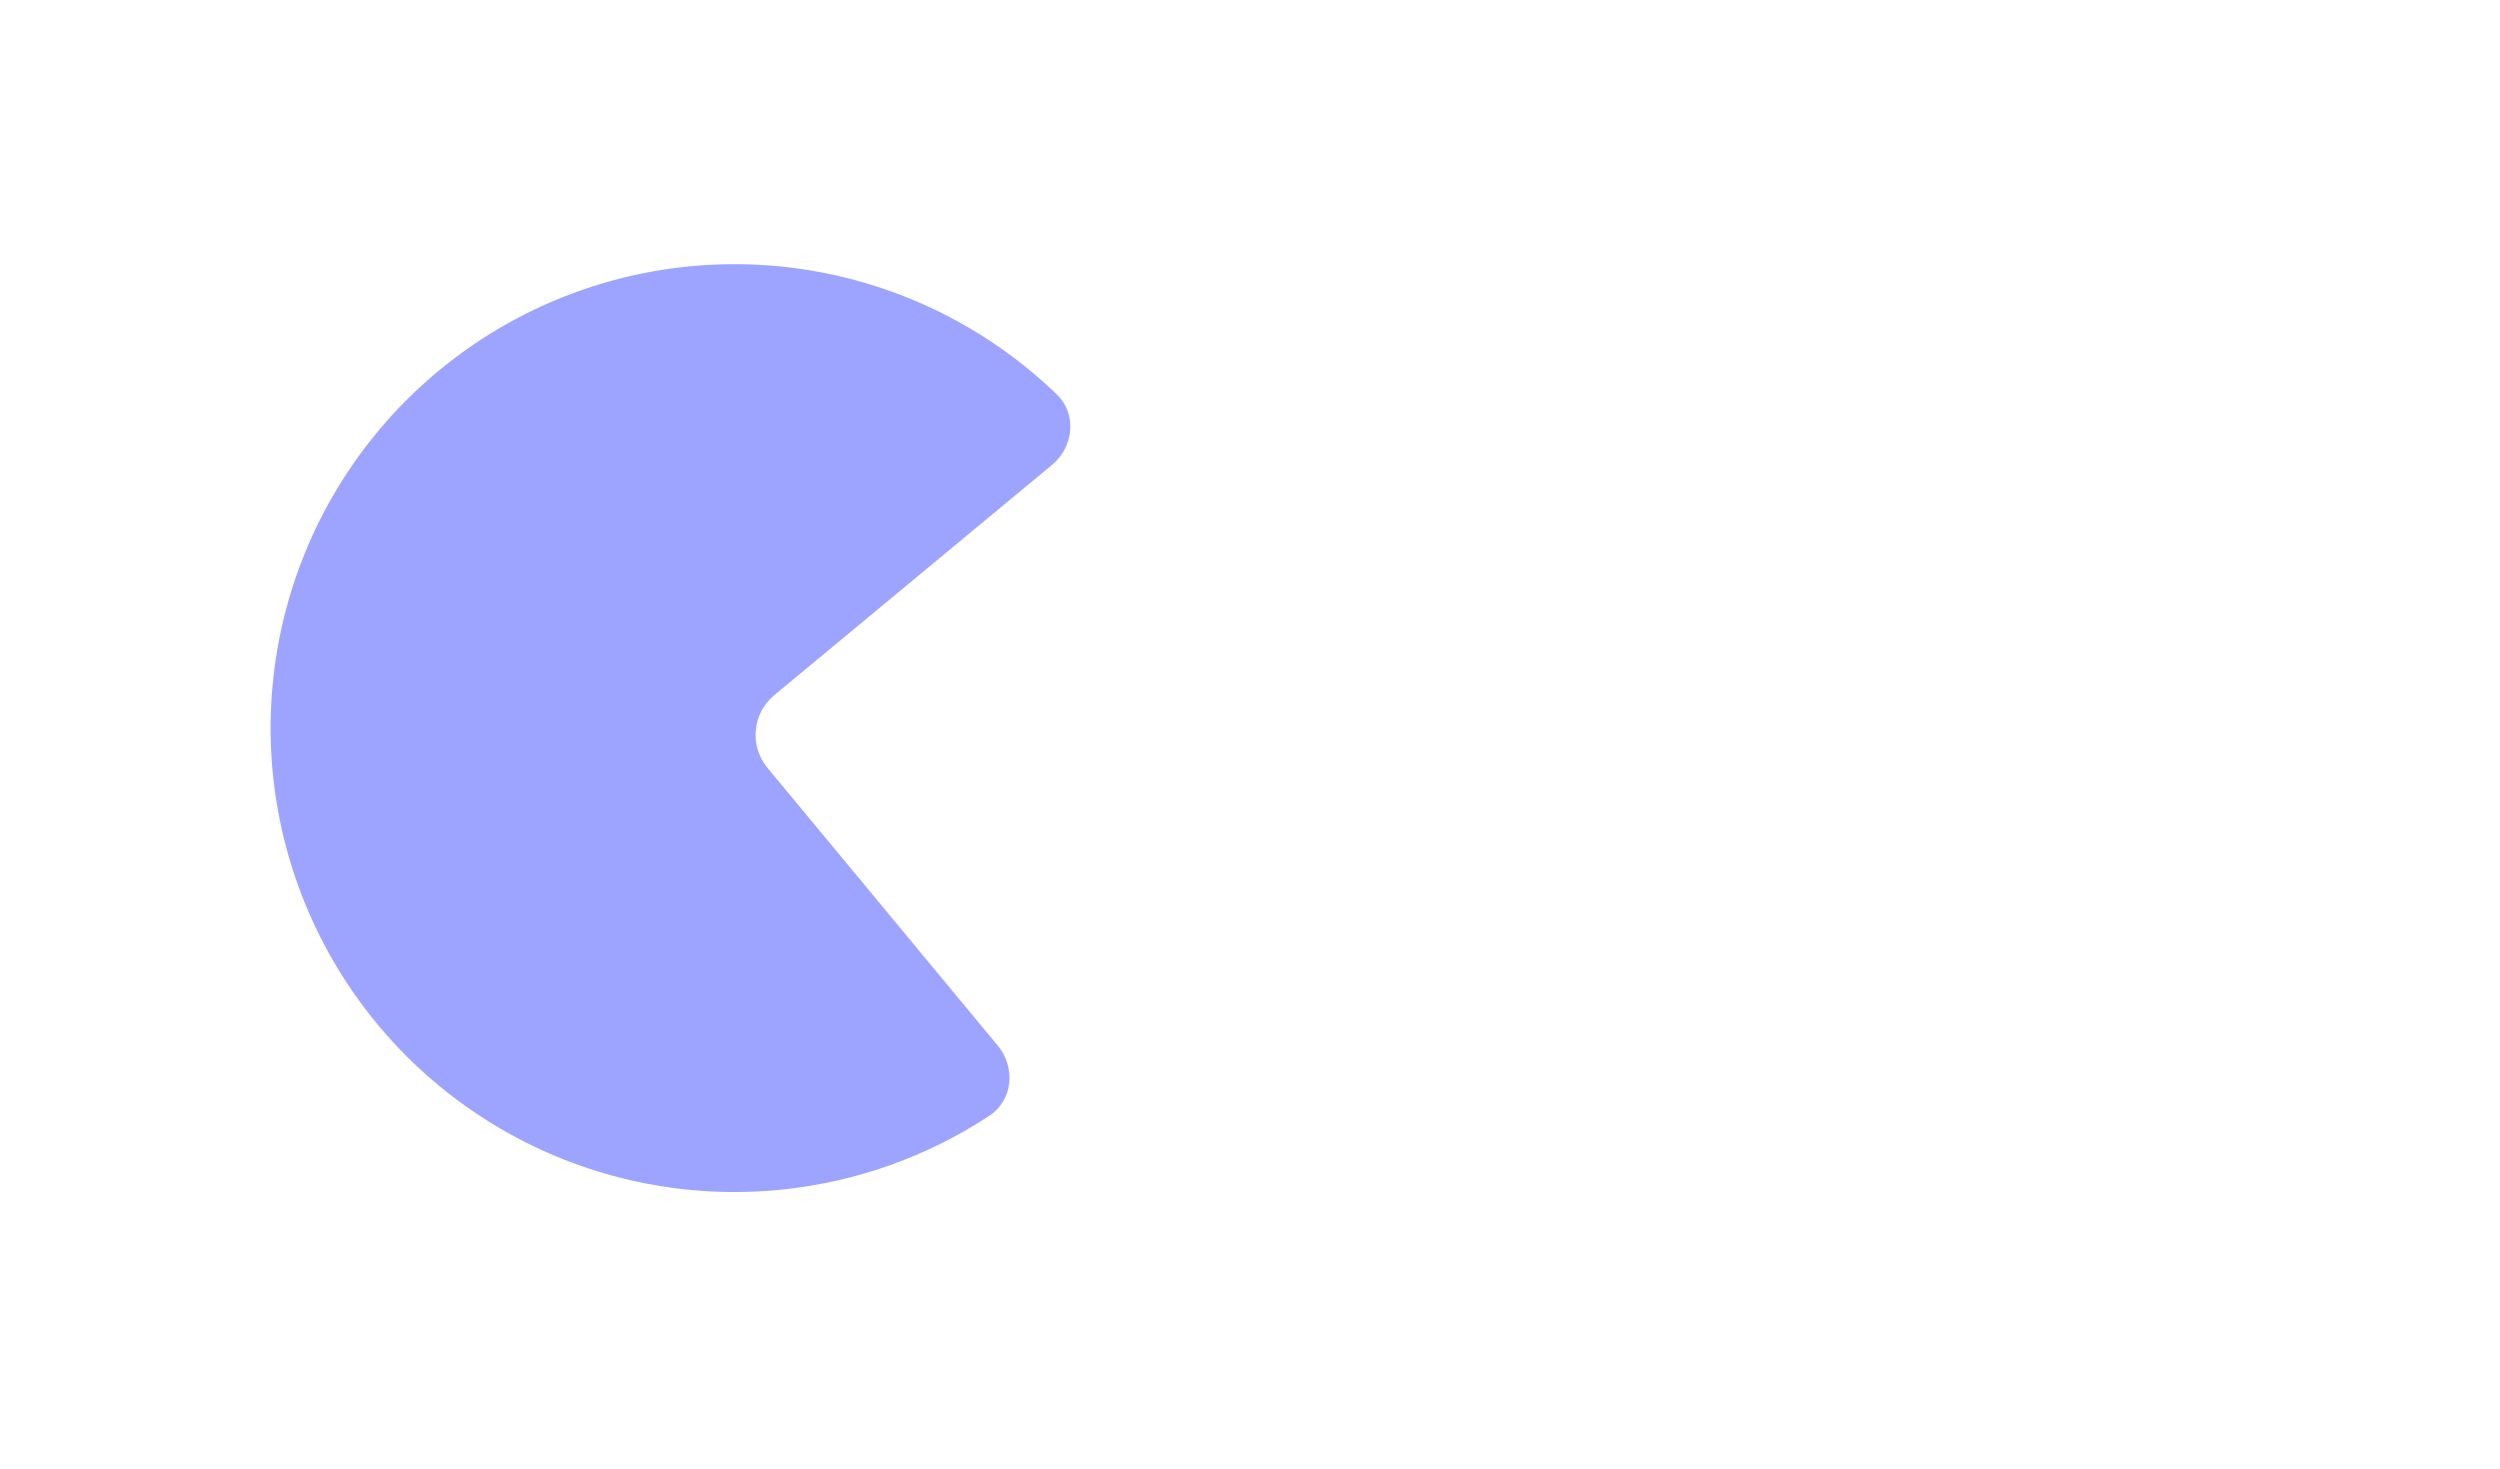 <svg width="97" height="57" viewBox="0 0 97 57" fill="none" xmlns="http://www.w3.org/2000/svg">
<g filter="url(#filter0_d_204_14521)">
<path d="M38.712 40.568C39.417 41.418 39.304 42.69 38.381 43.296C35.981 44.872 33.229 45.857 30.354 46.155C26.813 46.521 23.242 45.83 20.094 44.167C16.946 42.505 14.362 39.946 12.668 36.815C10.974 33.684 10.247 30.12 10.578 26.576C10.909 23.031 12.284 19.664 14.529 16.901C16.774 14.138 19.787 12.102 23.189 11.052C26.59 10.001 30.227 9.983 33.639 11C36.41 11.825 38.931 13.303 40.998 15.296C41.793 16.063 41.668 17.334 40.817 18.039L30.04 26.974C29.189 27.679 29.072 28.94 29.776 29.79L38.712 40.568Z" fill="#9DA4FF"/>
</g>
<circle cx="57.5" cy="28.25" r="3" fill="white"/>
<circle cx="75.5" cy="28.25" r="3" fill="white"/>
<circle cx="93.5" cy="28.25" r="3" fill="white"/>
<defs>
<filter id="filter0_d_204_14521" x="0.5" y="0.25" width="51.029" height="56" filterUnits="userSpaceOnUse" color-interpolation-filters="sRGB">
<feFlood flood-opacity="0" result="BackgroundImageFix"/>
<feColorMatrix in="SourceAlpha" type="matrix" values="0 0 0 0 0 0 0 0 0 0 0 0 0 0 0 0 0 0 127 0" result="hardAlpha"/>
<feOffset/>
<feGaussianBlur stdDeviation="5"/>
<feComposite in2="hardAlpha" operator="out"/>
<feColorMatrix type="matrix" values="0 0 0 0 0.616 0 0 0 0 0.643 0 0 0 0 1 0 0 0 0.6 0"/>
<feBlend mode="normal" in2="BackgroundImageFix" result="effect1_dropShadow_204_14521"/>
<feBlend mode="normal" in="SourceGraphic" in2="effect1_dropShadow_204_14521" result="shape"/>
</filter>
</defs>
</svg>
